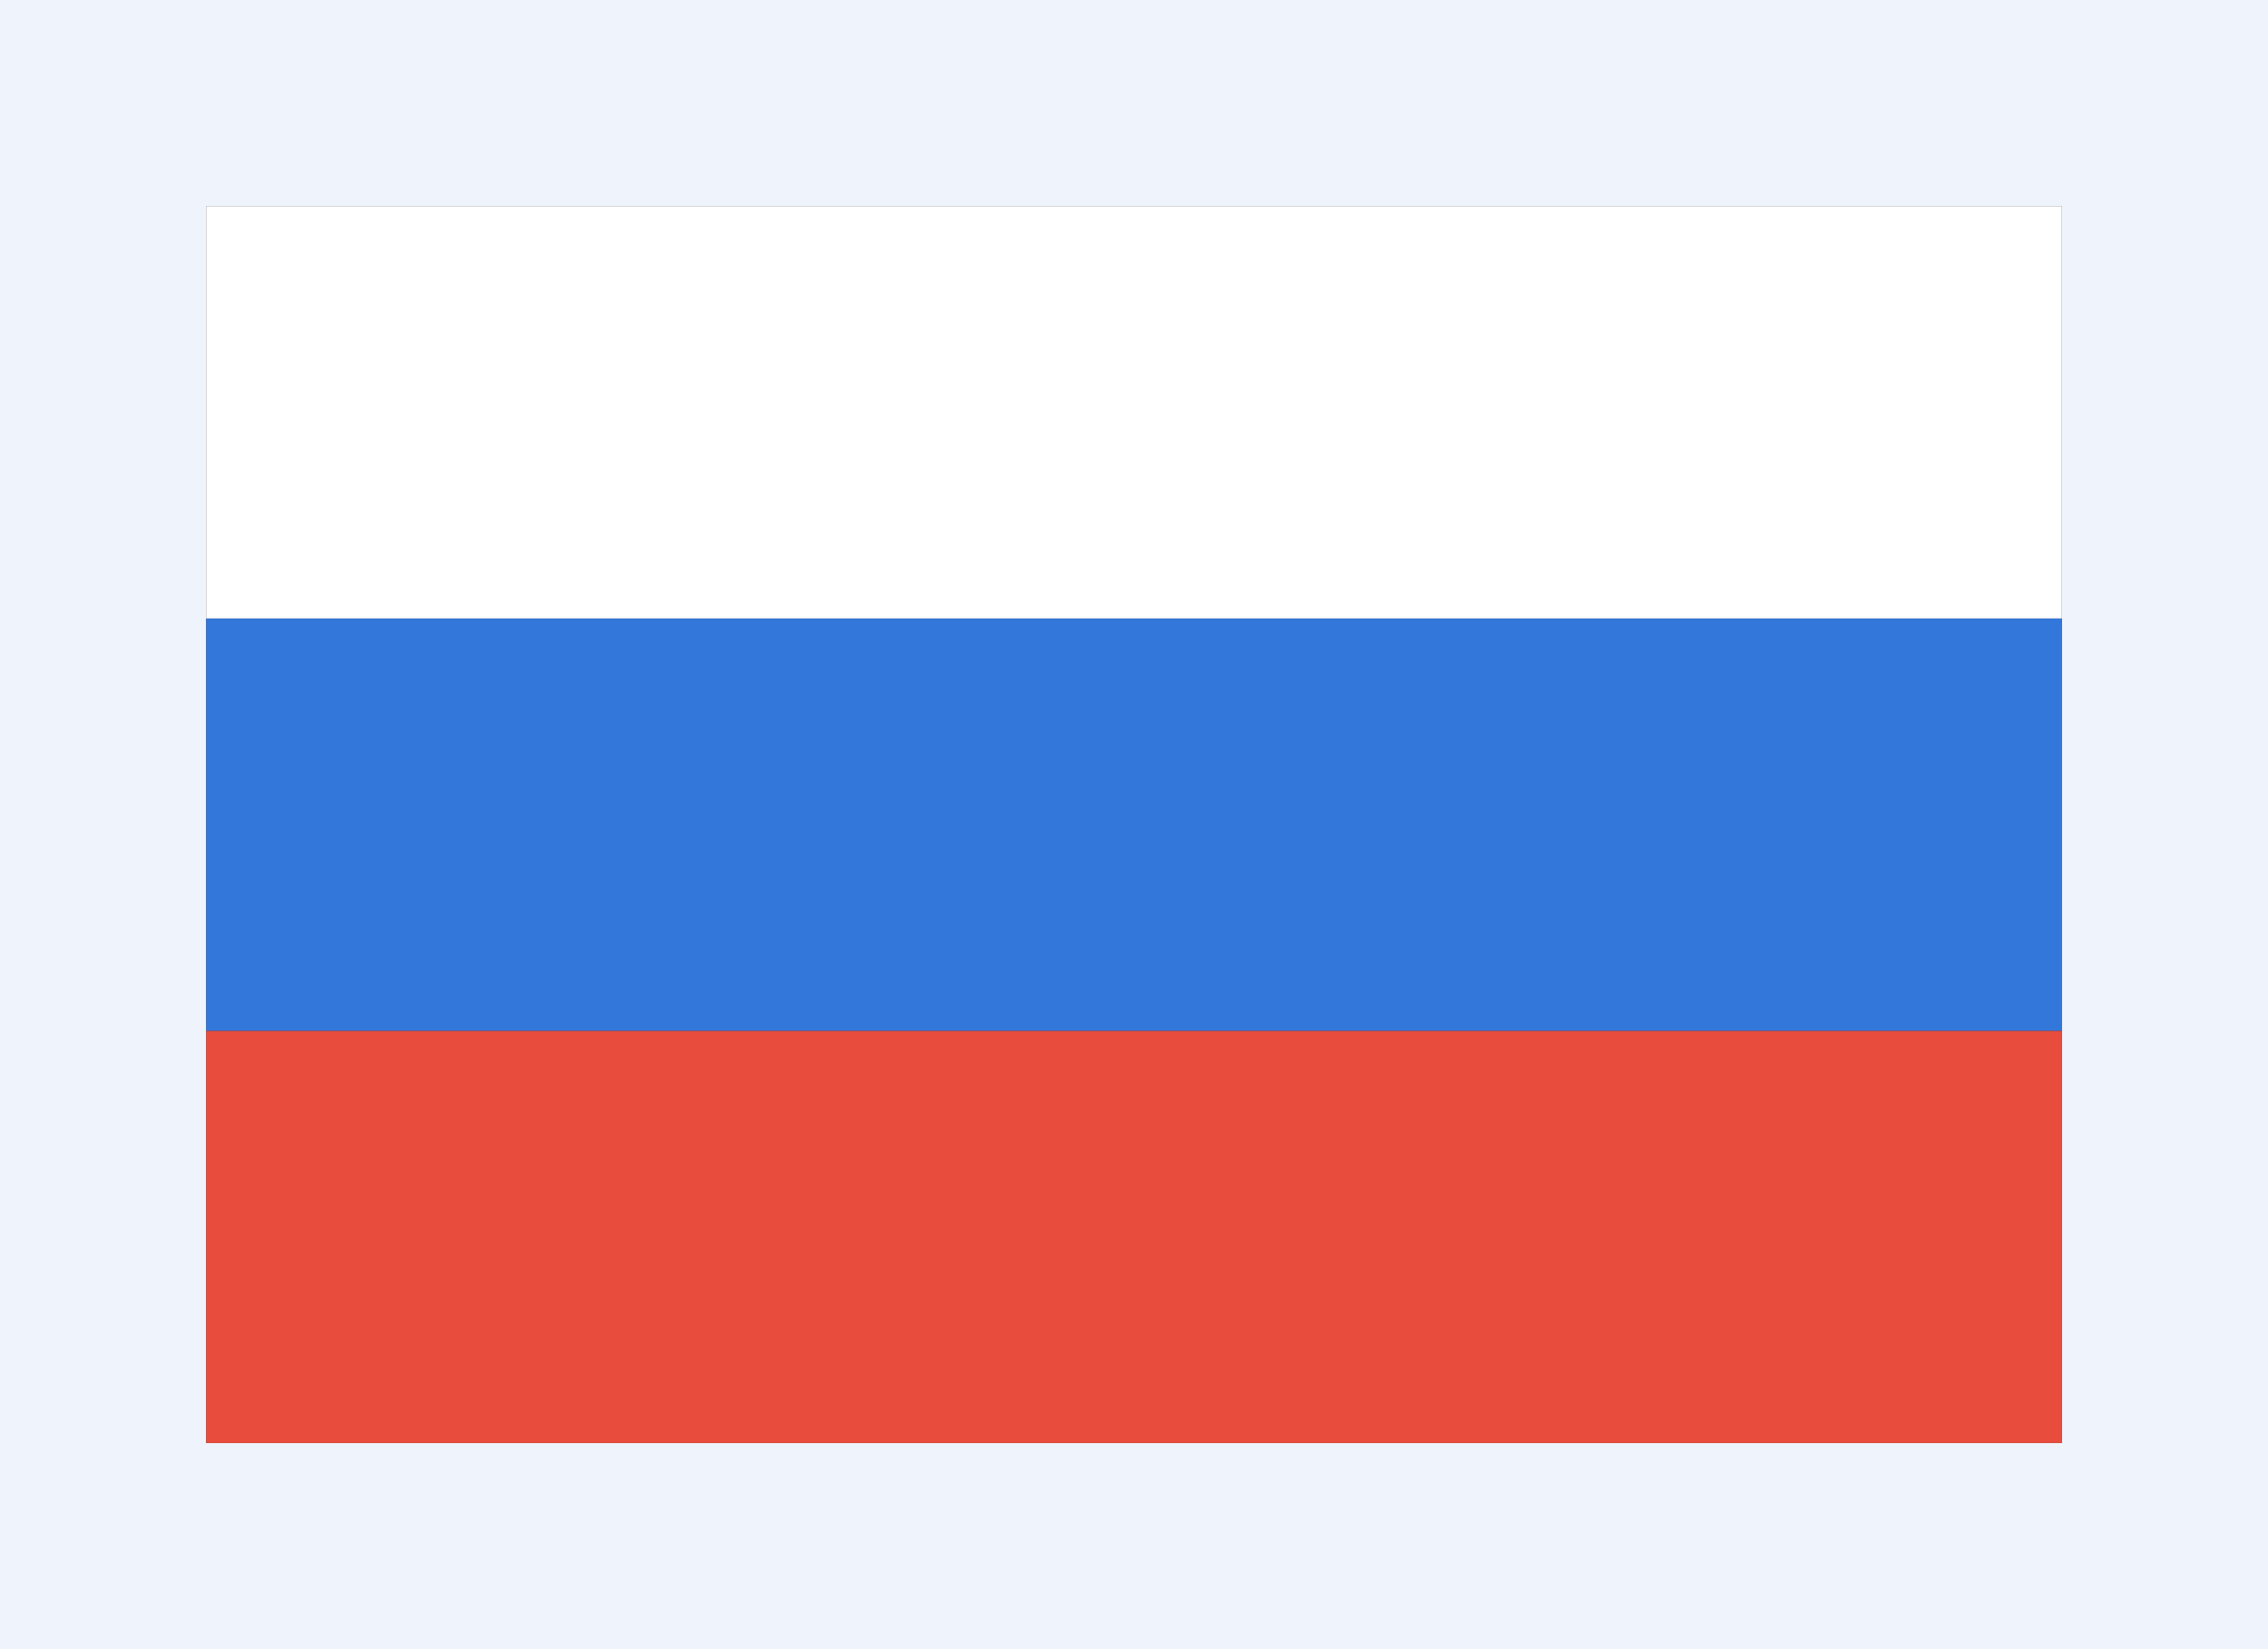 <svg width="11" height="8" viewBox="0 0 11 8" fill="none" xmlns="http://www.w3.org/2000/svg">
<rect x="0" y="0" width="11" height="8" fill="#333333" stroke="none"/>
<rect x="0.5" y="0.5" width="10" height="7" stroke="#EFF3FC"/>
<rect x="1" y="5" width="9" height="2" fill="#E74C3C"/>
<rect x="1" y="3" width="9" height="2" fill="#3477DB"/>
<rect x="1" y="1" width="9" height="2" fill="white"/>
</svg>
